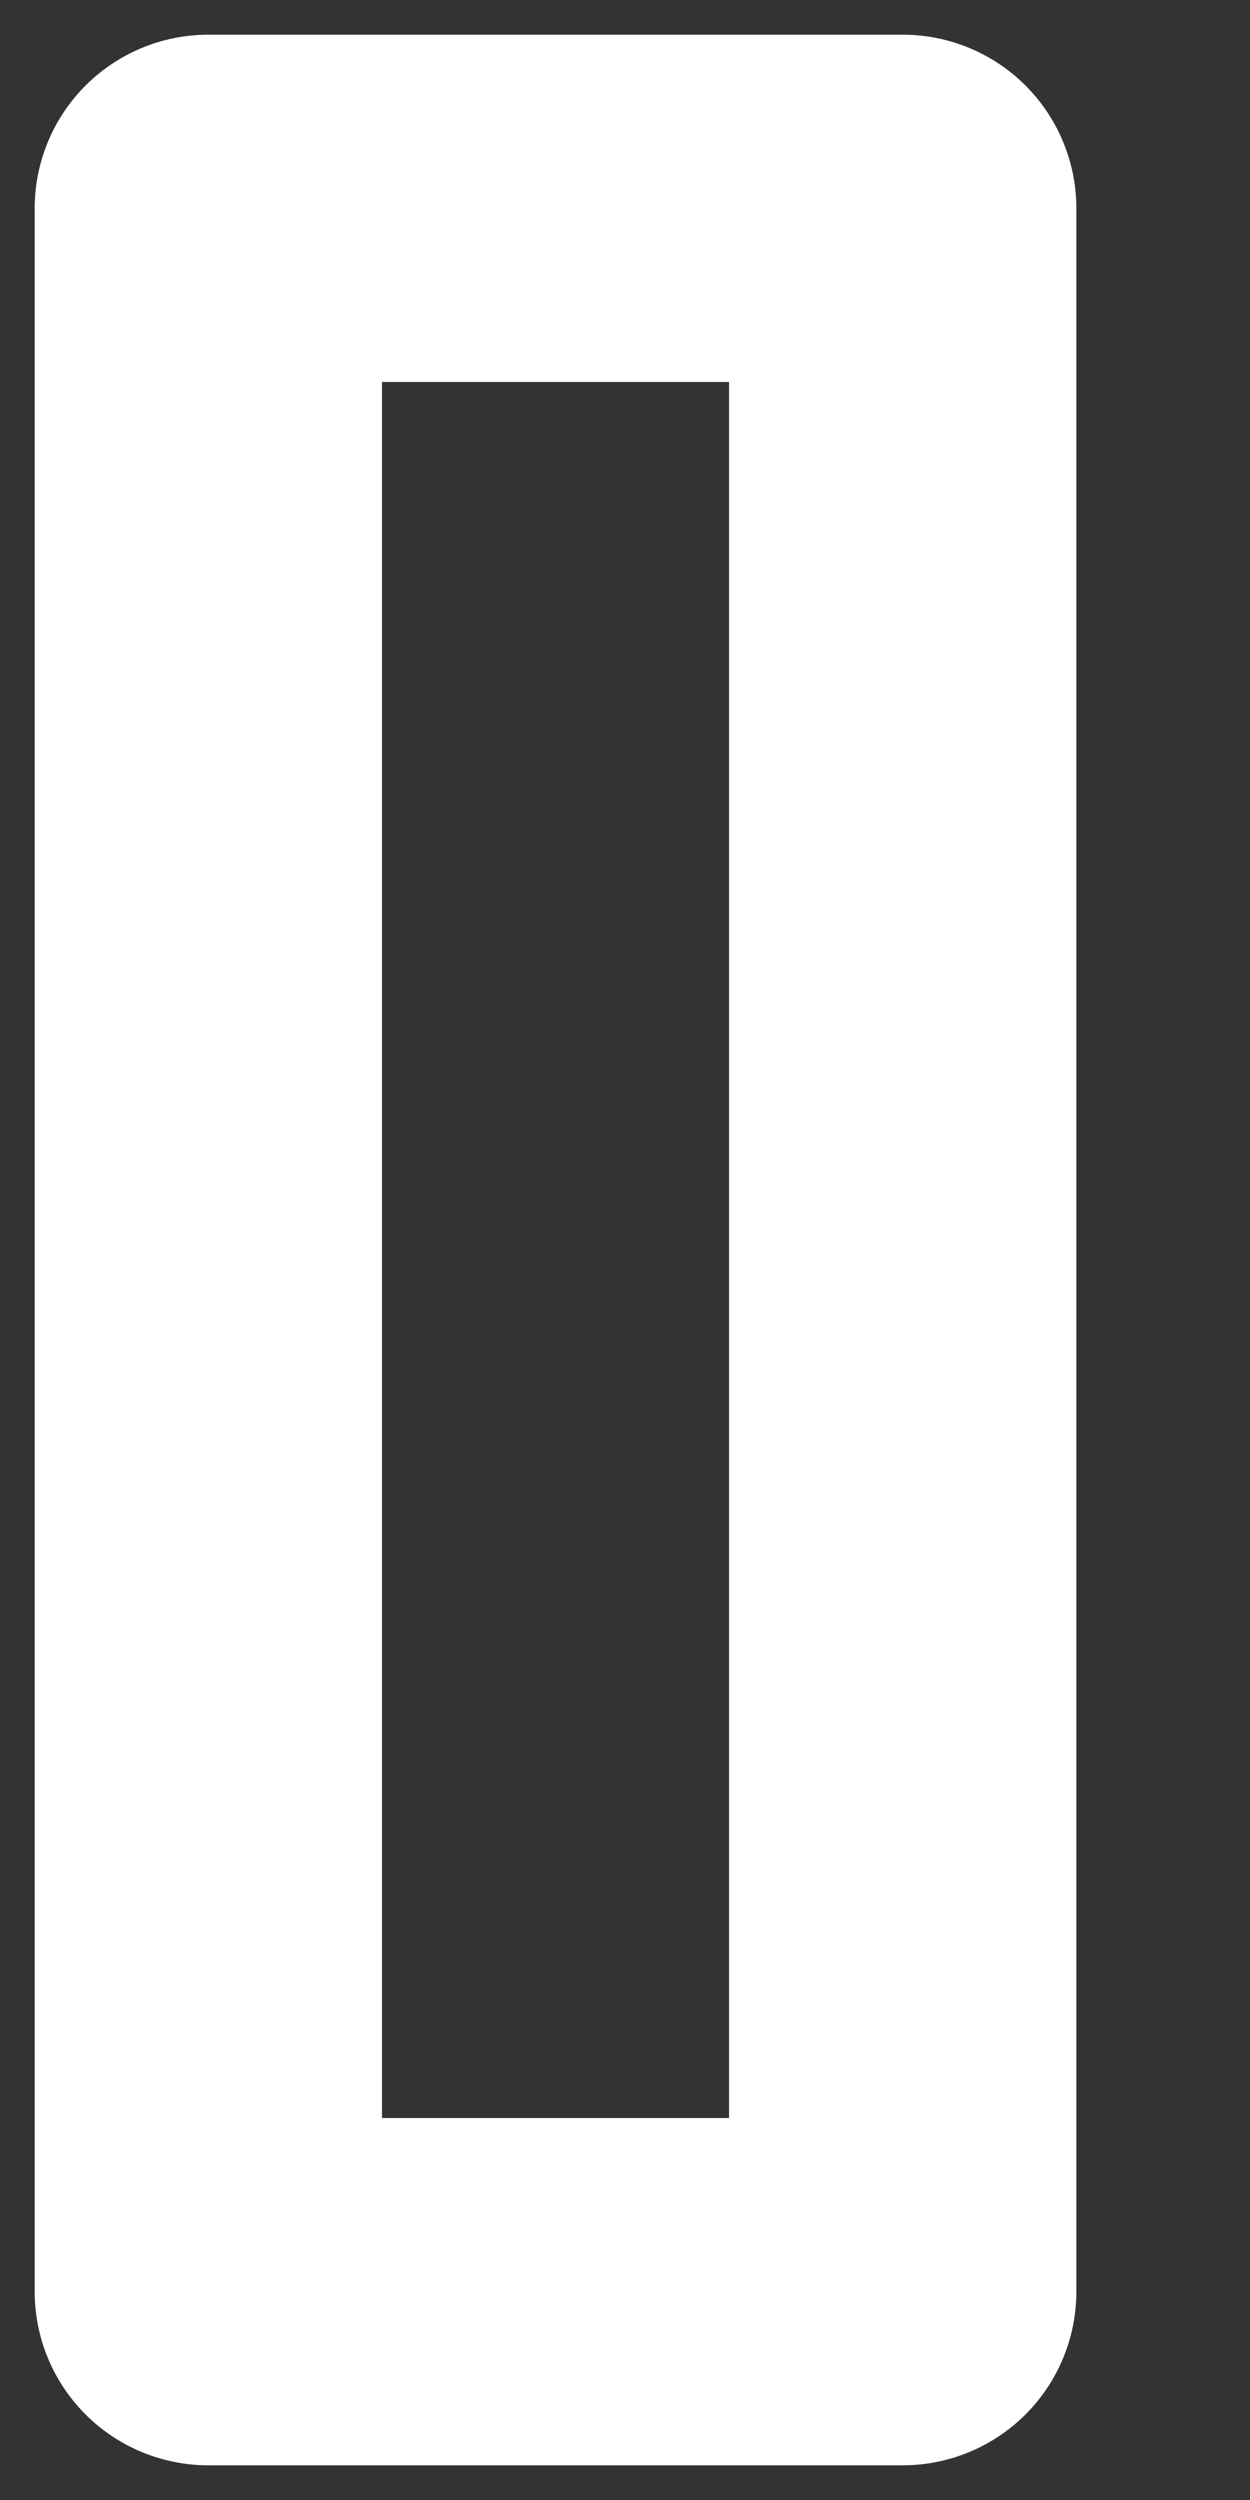 <svg preserveAspectRatio="none" width="100%" height="100%" overflow="visible" style="display: block;" viewBox="0 0 6 12" fill="none" xmlns="http://www.w3.org/2000/svg">
<rect x="0" y="0" width="6" height="12" fill="#333333" stroke="none"/>
<path id="Vector" d="M4.333 1H1V11H4.333V1Z" stroke="white" stroke-width="1.667" stroke-linecap="round" stroke-linejoin="round"/>
</svg>
